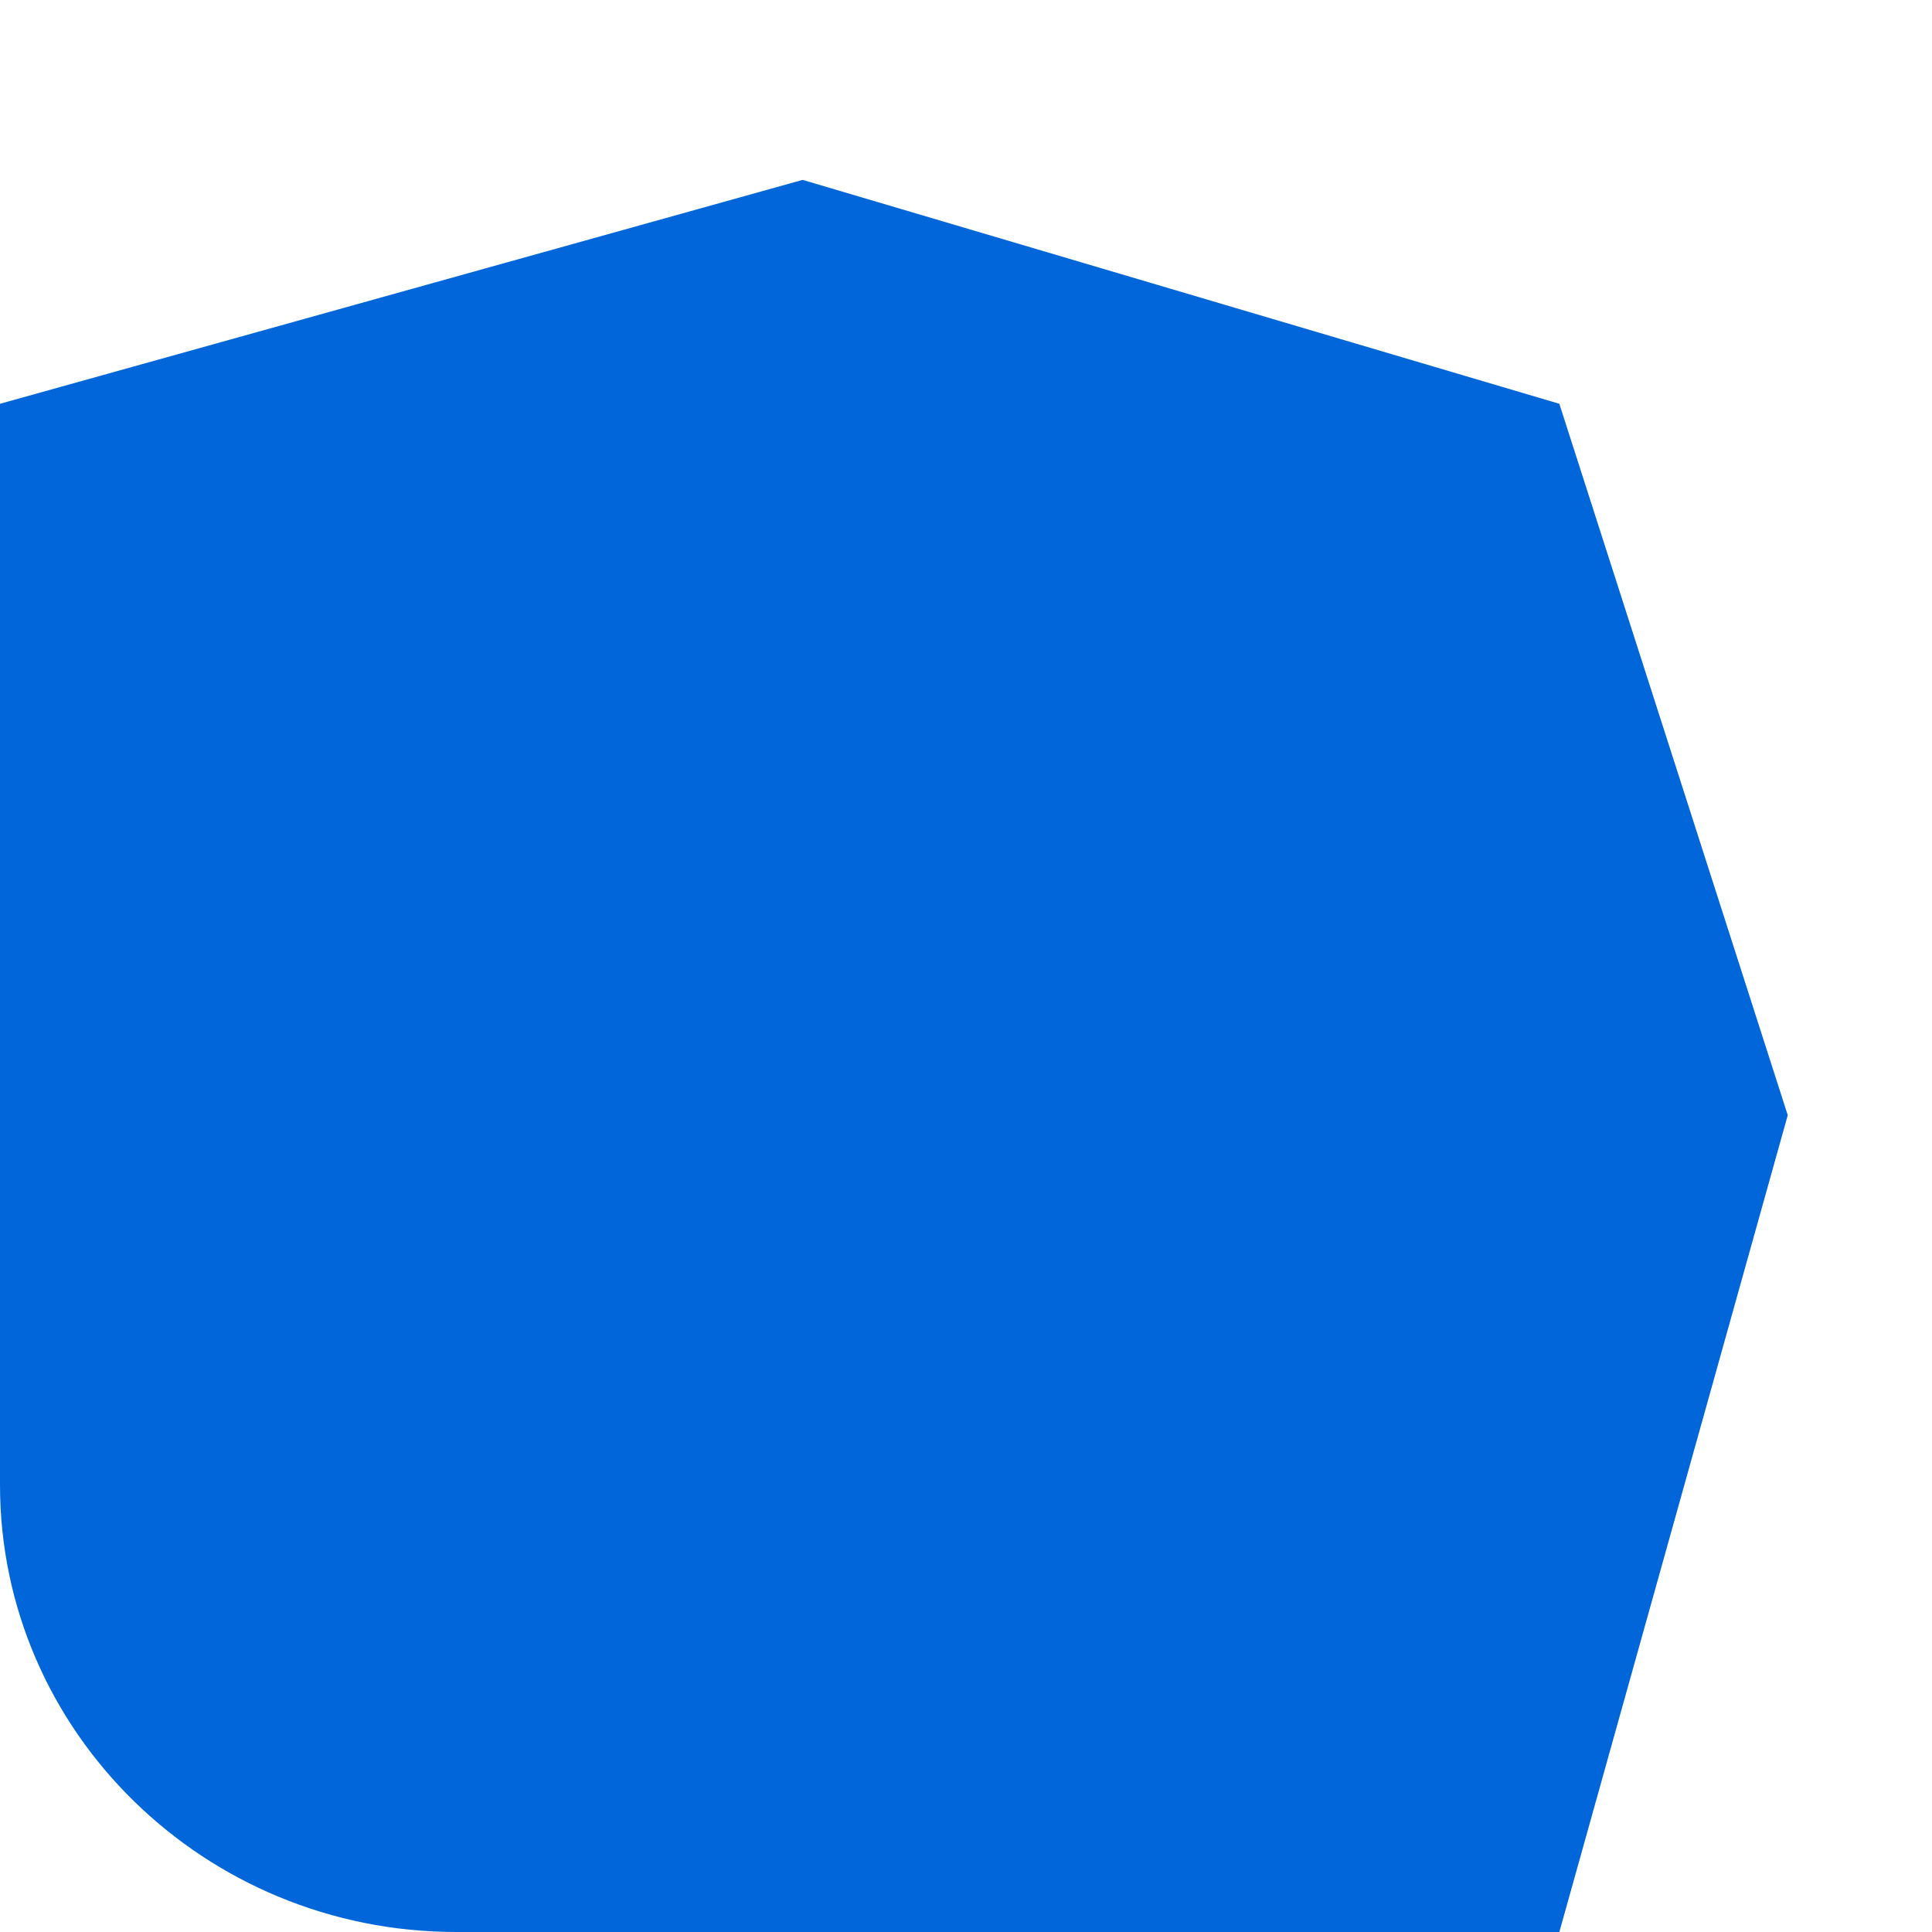 <svg width="9" height="9" viewBox="0 0 9 9" fill="none" xmlns="http://www.w3.org/2000/svg">
<path d="M0 1.881V6.917C0 8.066 0.952 9 2.126 9H7.264L8.328 5.195L7.264 1.881L3.739 0.838L0 1.881Z" fill="#0066DA"/>
</svg>
